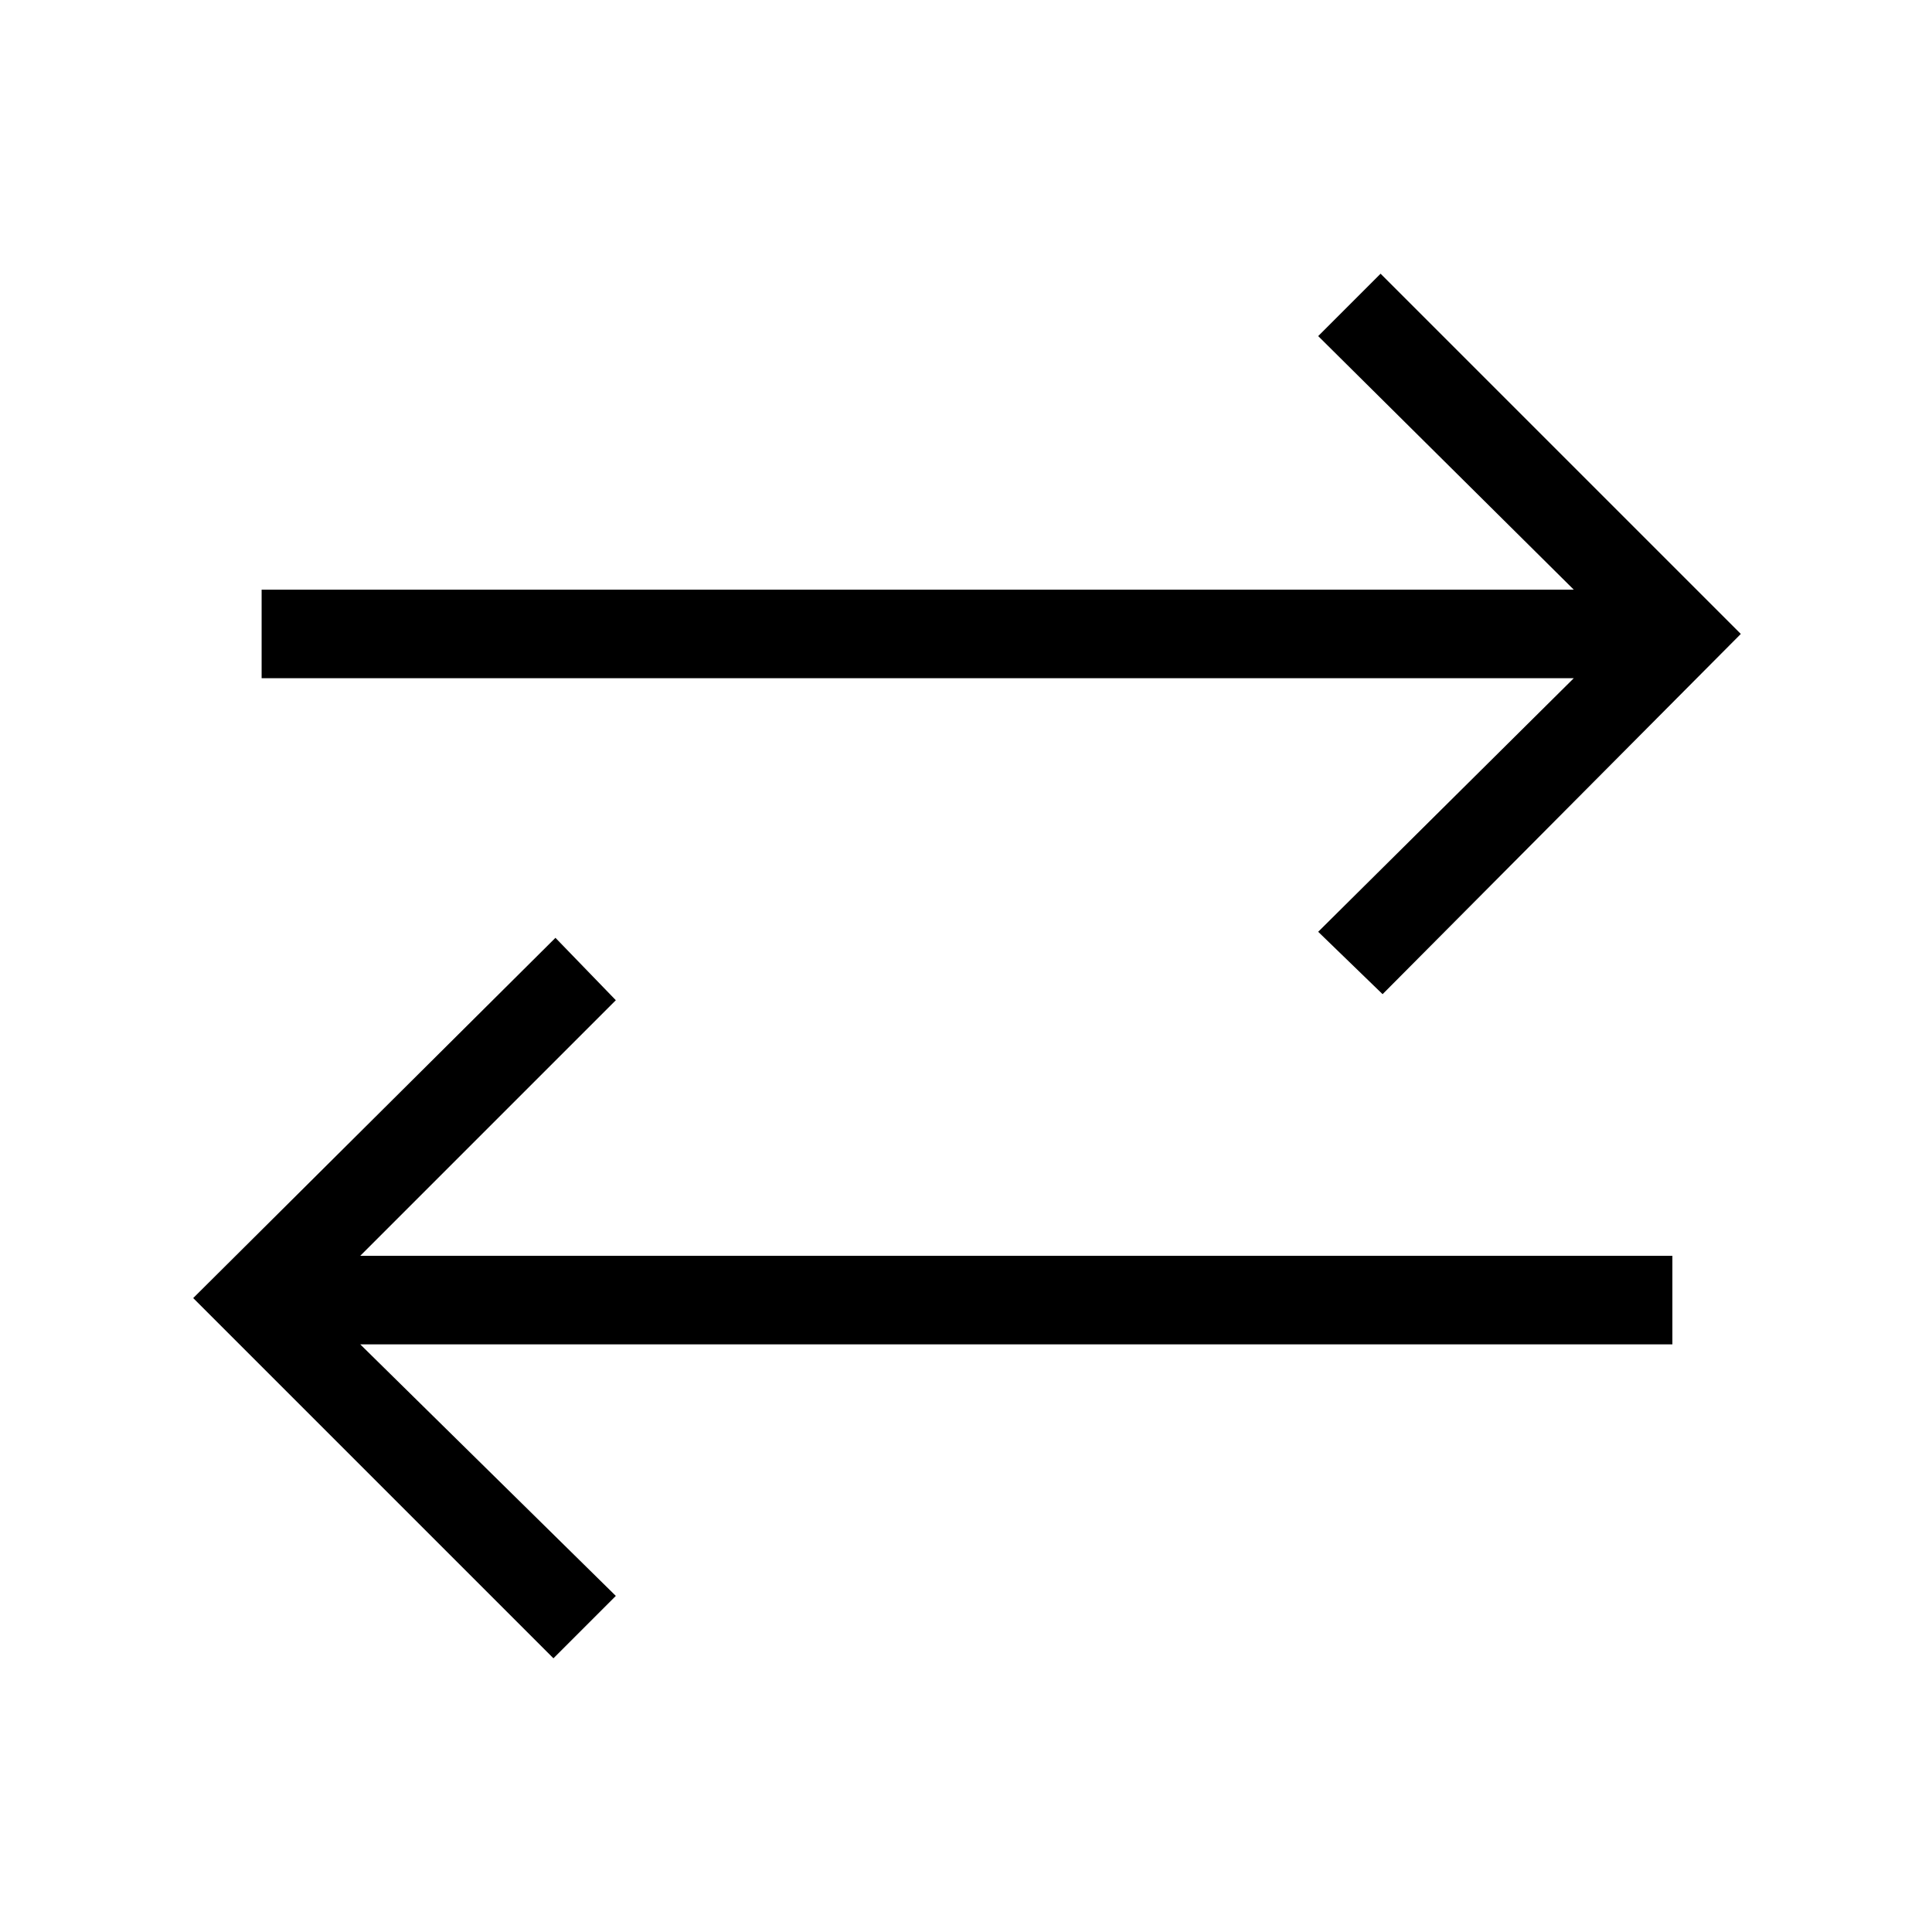 <svg xmlns="http://www.w3.org/2000/svg" height="48" width="48"><path d="M13.75 41.2 4.8 32.25l9-8.95 1.5 1.55-6.35 6.35h32.6v2.2H8.95l6.35 6.25Zm20.6-16.5-1.6-1.55 6.35-6.3H6.5v-2.2h32.6l-6.35-6.3L34.3 6.8l8.95 8.95Z"/></svg>